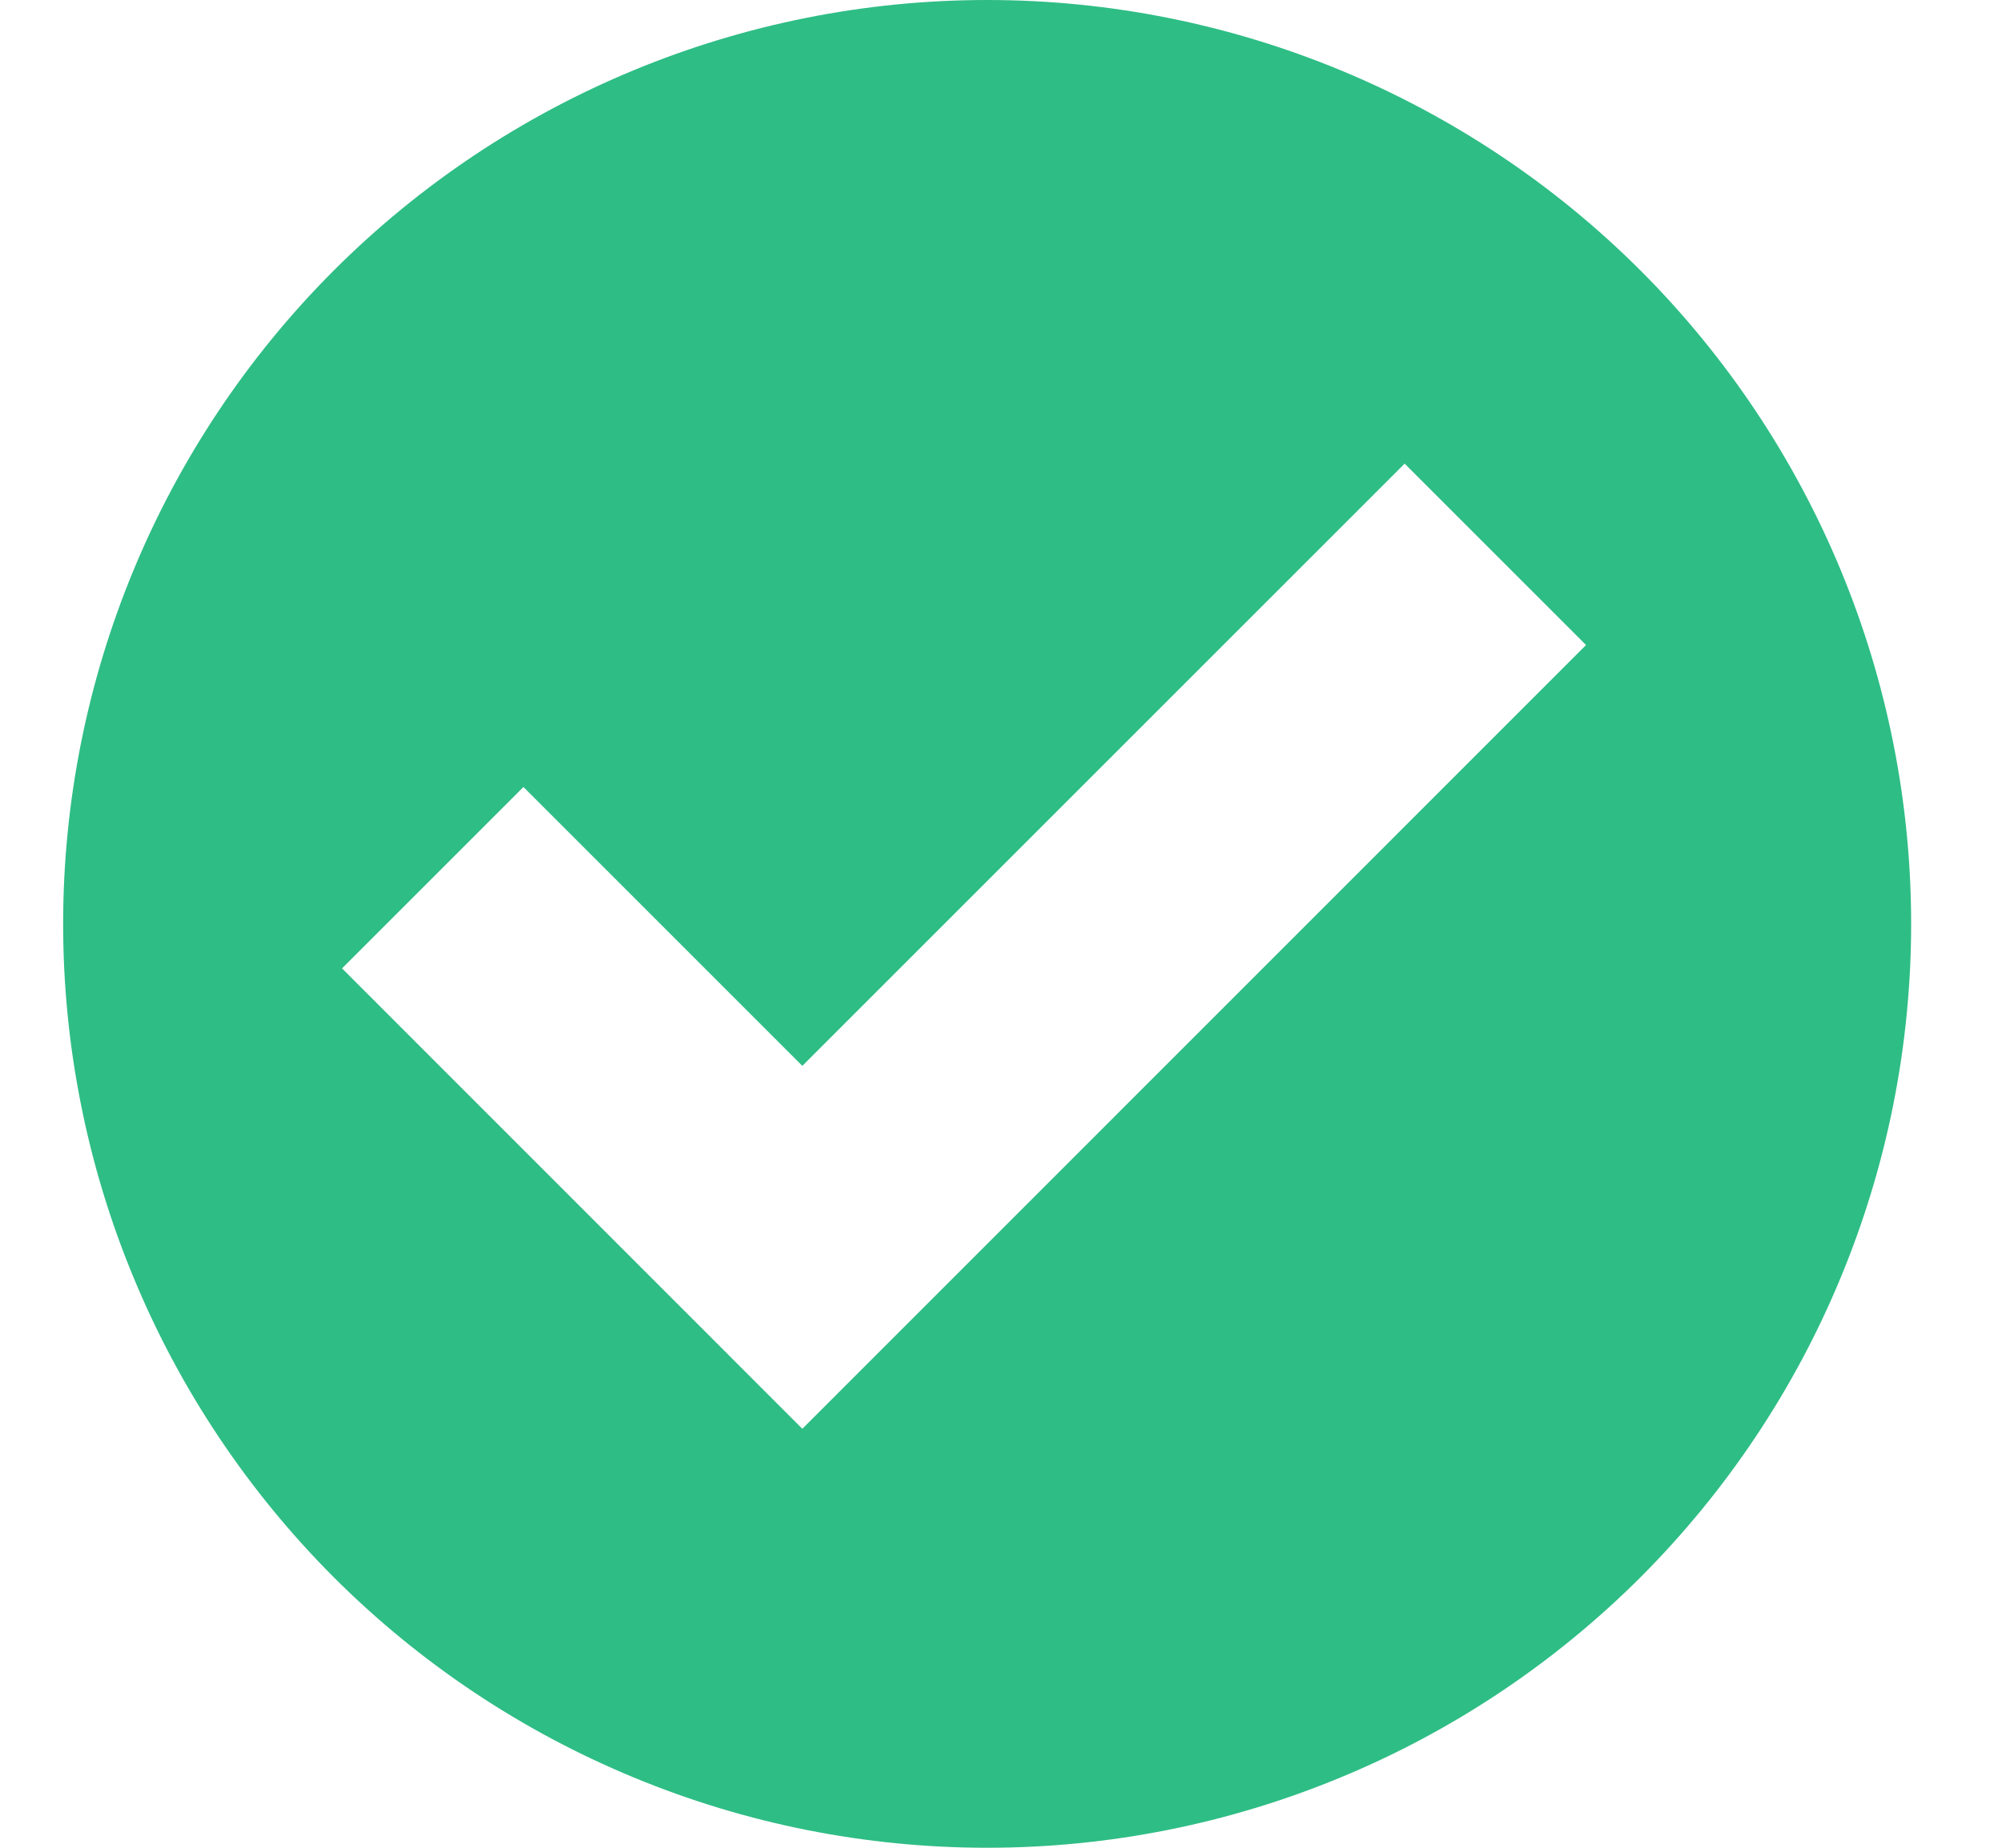 <svg width="13" height="12" viewBox="0 0 13 12" fill="none" xmlns="http://www.w3.org/2000/svg">
<path fill-rule="evenodd" clip-rule="evenodd" d="M12.41 6C12.41 6.788 12.255 7.568 11.953 8.296C11.652 9.024 11.21 9.685 10.653 10.243C10.095 10.8 9.434 11.242 8.706 11.543C7.978 11.845 7.198 12 6.41 12C5.622 12 4.842 11.845 4.114 11.543C3.386 11.242 2.724 10.8 2.167 10.243C1.61 9.685 1.168 9.024 0.867 8.296C0.565 7.568 0.41 6.788 0.41 6C0.41 4.409 1.042 2.883 2.167 1.757C3.292 0.632 4.819 0 6.41 0C8.001 0 9.527 0.632 10.653 1.757C11.778 2.883 12.41 4.409 12.41 6ZM9.121 3.011L5.21 6.922L3.399 5.111L2.221 6.289L5.21 9.279L10.299 4.189L9.121 3.011Z" fill="#2EBD85"/>
</svg>
